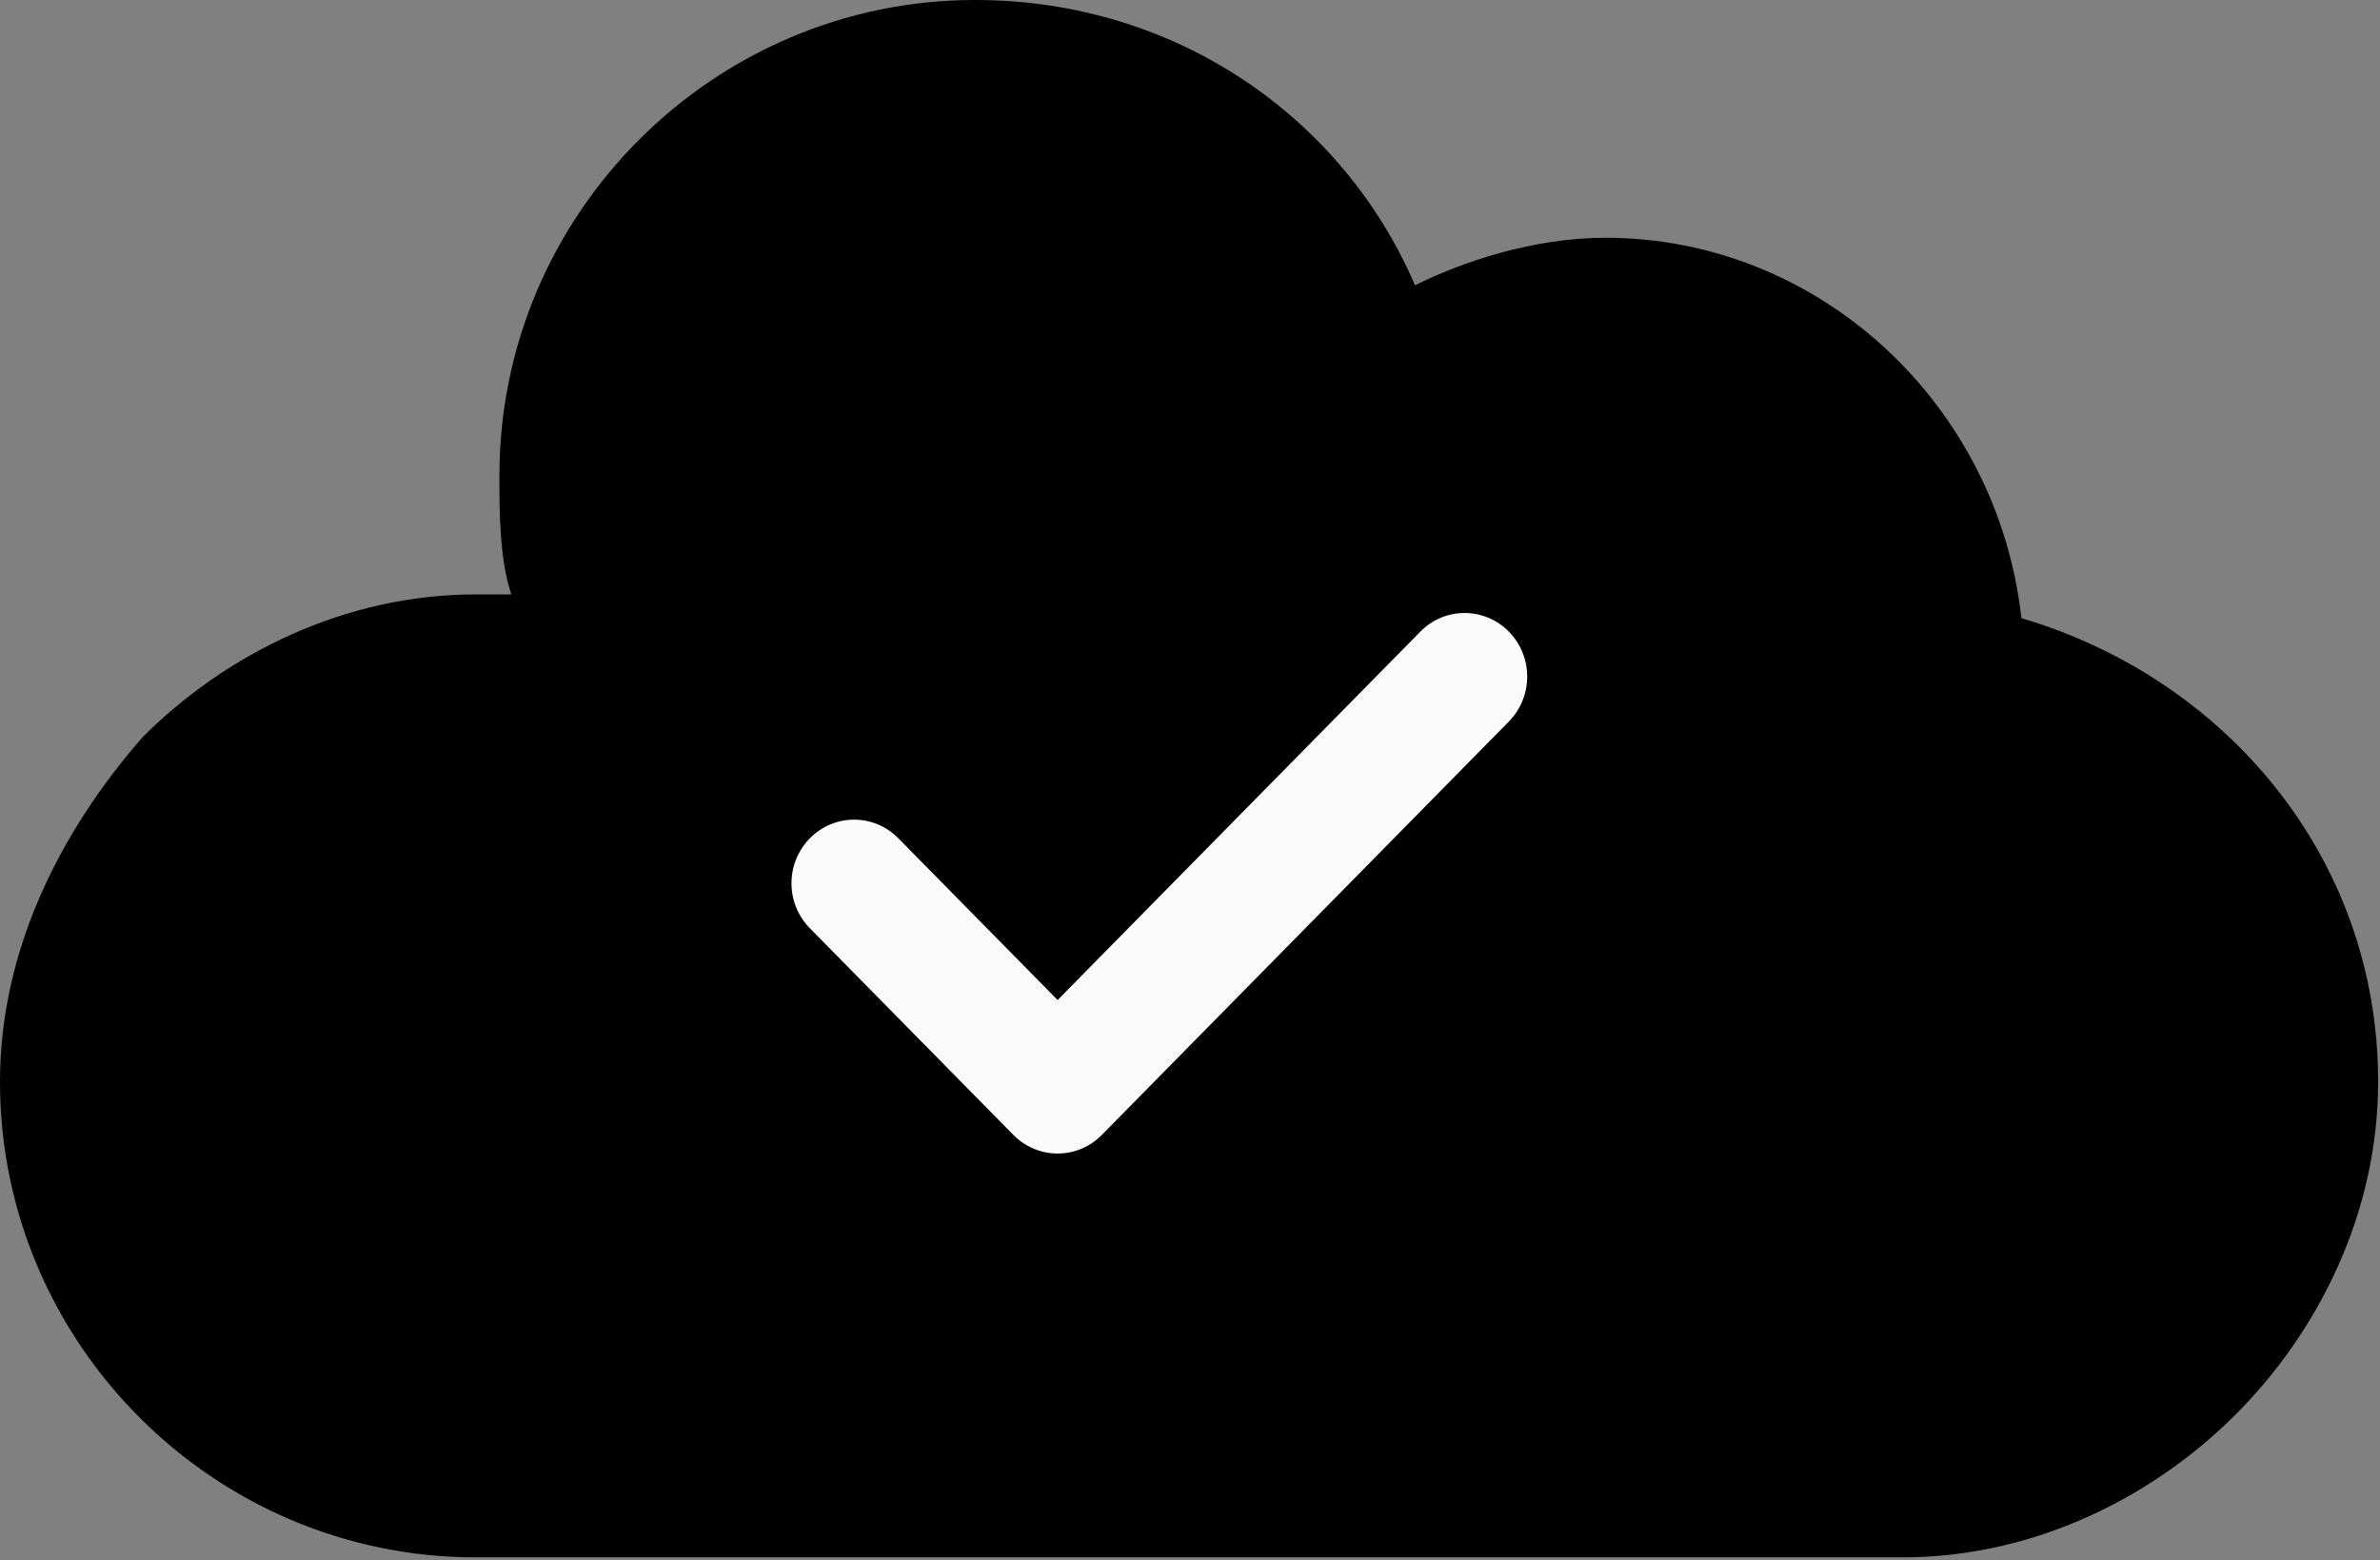 <?xml version="1.0" encoding="UTF-8"?>
<svg width="427px" height="280px" viewBox="0 0 427 280" version="1.1" xmlns="http://www.w3.org/2000/svg" xmlns:xlink="http://www.w3.org/1999/xlink">
    <rect x="0" y="0" width="427" height="280" fill="#808080" stroke="none"/>
    <!-- Generator: Sketch 61 (89581) - https://sketch.com -->
    <title>uploaded</title>
    <desc>Created with Sketch.</desc>
    <g id="Page-1" stroke="none" stroke-width="1" fill="none" fill-rule="evenodd">
        <g id="uploaded" fill-rule="nonzero">
            <g id="cloud-(1)" fill="#000000">
                <path d="M362.667,110.934 C358.4,72.534 326.4,42.667 288,42.667 C275.2,42.667 262.4,46.934 253.867,51.2 C241.067,21.333 211.2,-1.98951966e-13 174.934,-1.98951966e-13 C128,-1.98951966e-13 89.6,38.401 89.6,85.334 C89.6,91.734 89.6,100.267 91.733,106.667 L85.333,106.667 C61.866,106.667 40.533,117.334 25.6,132.267 C10.667,149.334 8.52651283e-14,170.668 8.52651283e-14,194.134 C8.52651283e-14,241.067 38.4,279.467 85.333,279.467 L170.666,279.467 L256,279.467 L341.333,279.467 C364.8,279.467 386.133,268.8 401.066,253.867 C415.999,238.934 426.666,217.6 426.666,194.134 C426.666,153.601 398.933,121.601 362.667,110.934 Z" id="Path"></path>
            </g>
            <g transform="translate(142, 110)" fill="#FAFAFA" id="Path">
                <path d="M128.706,19.482 L55.687,93.655 C53.497,95.88 50.621,97 47.746,97 C44.87,97 41.994,95.88 39.804,93.655 L3.295,56.569 C-1.098,52.107 -1.098,44.895 3.295,40.434 C7.687,35.97 14.785,35.97 19.179,40.434 L47.746,69.452 L112.823,3.347 C117.214,-1.116 124.313,-1.116 128.706,3.347 C133.098,7.808 133.098,15.019 128.706,19.482 Z"></path>
            </g>
        </g>
    </g>
</svg>